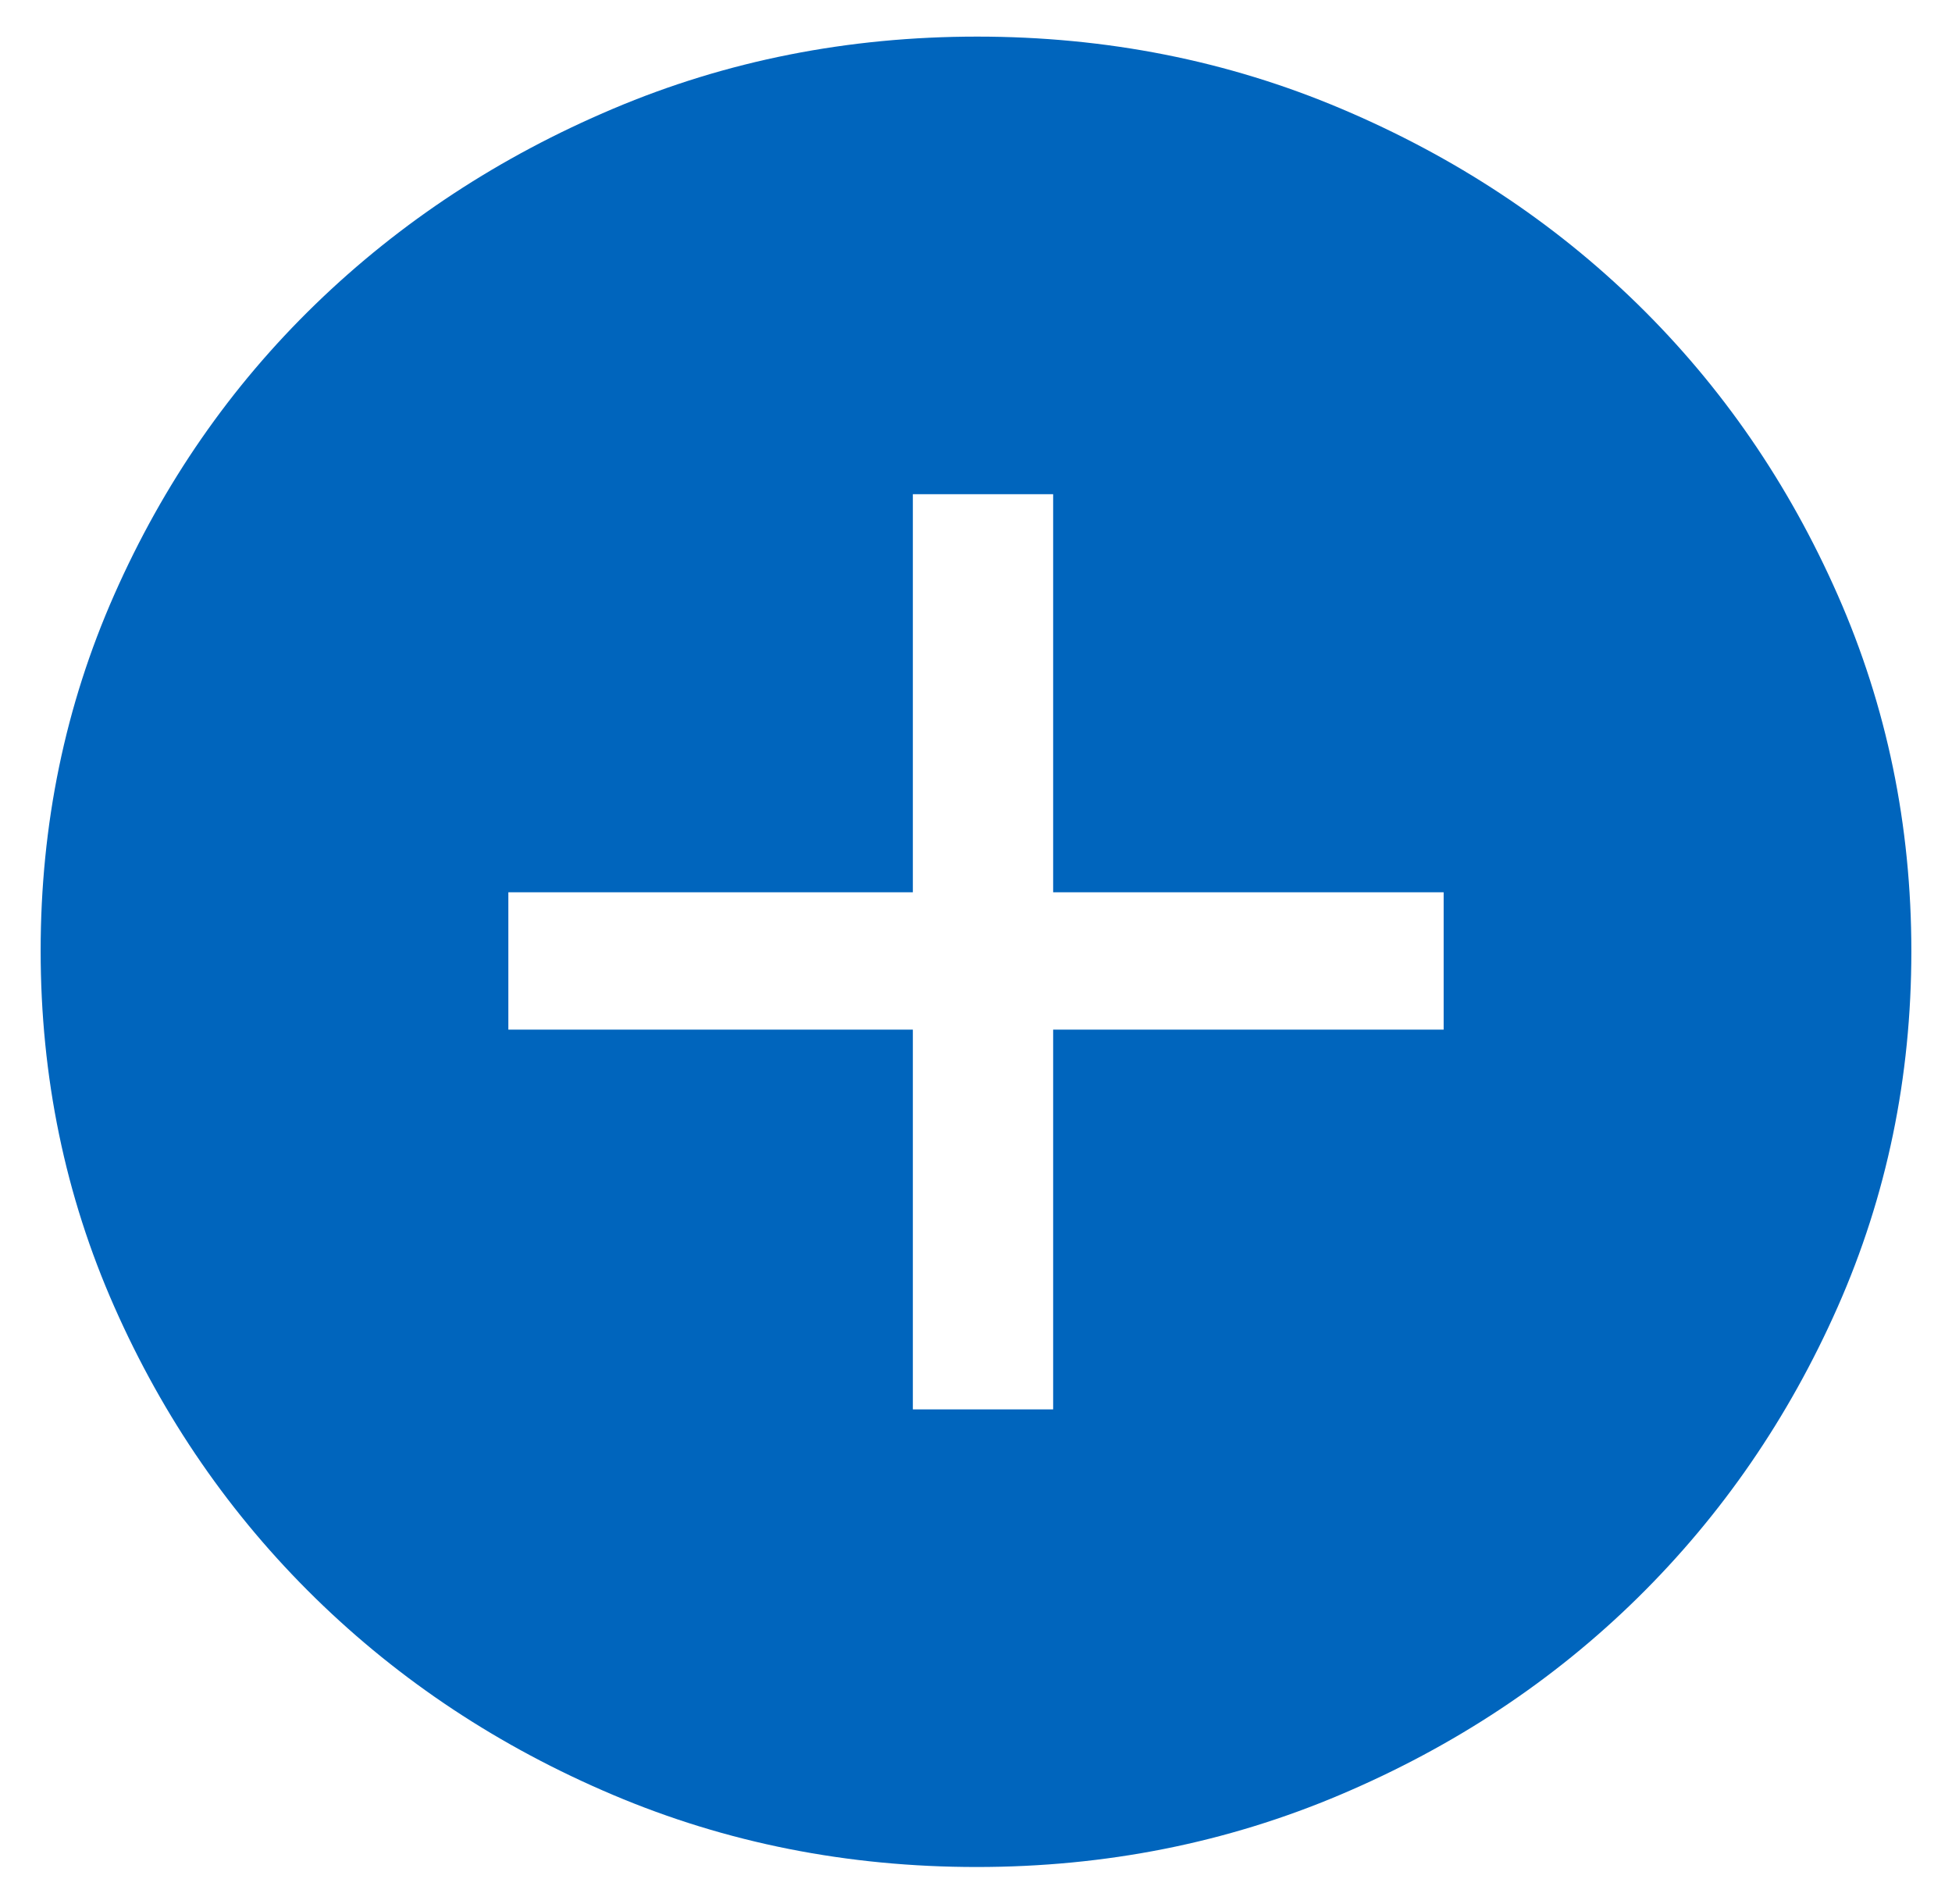 <svg width="40" height="39" viewBox="0 0 40 39" fill="none" xmlns="http://www.w3.org/2000/svg">
<path d="M18.706 28.875H21.581V21.094H29.583V18.281H21.581V10.125H18.706V18.281H10.417V21.094H18.706V28.875ZM20.013 38.25C17.37 38.25 14.886 37.758 12.562 36.773C10.237 35.789 8.204 34.445 6.463 32.742C4.722 31.039 3.349 29.049 2.343 26.773C1.336 24.497 0.833 22.065 0.833 19.477C0.833 16.889 1.336 14.456 2.343 12.18C3.349 9.904 4.722 7.922 6.463 6.234C8.204 4.547 10.238 3.211 12.565 2.227C14.892 1.242 17.378 0.75 20.024 0.75C22.669 0.75 25.156 1.242 27.483 2.227C29.809 3.211 31.835 4.547 33.56 6.234C35.285 7.922 36.651 9.906 37.657 12.188C38.663 14.469 39.167 16.902 39.167 19.488C39.167 22.073 38.663 24.503 37.657 26.777C36.651 29.05 35.285 31.036 33.56 32.734C31.835 34.431 29.807 35.775 27.475 36.765C25.143 37.755 22.656 38.25 20.013 38.25Z" fill="#0065BD"/>
</svg>
